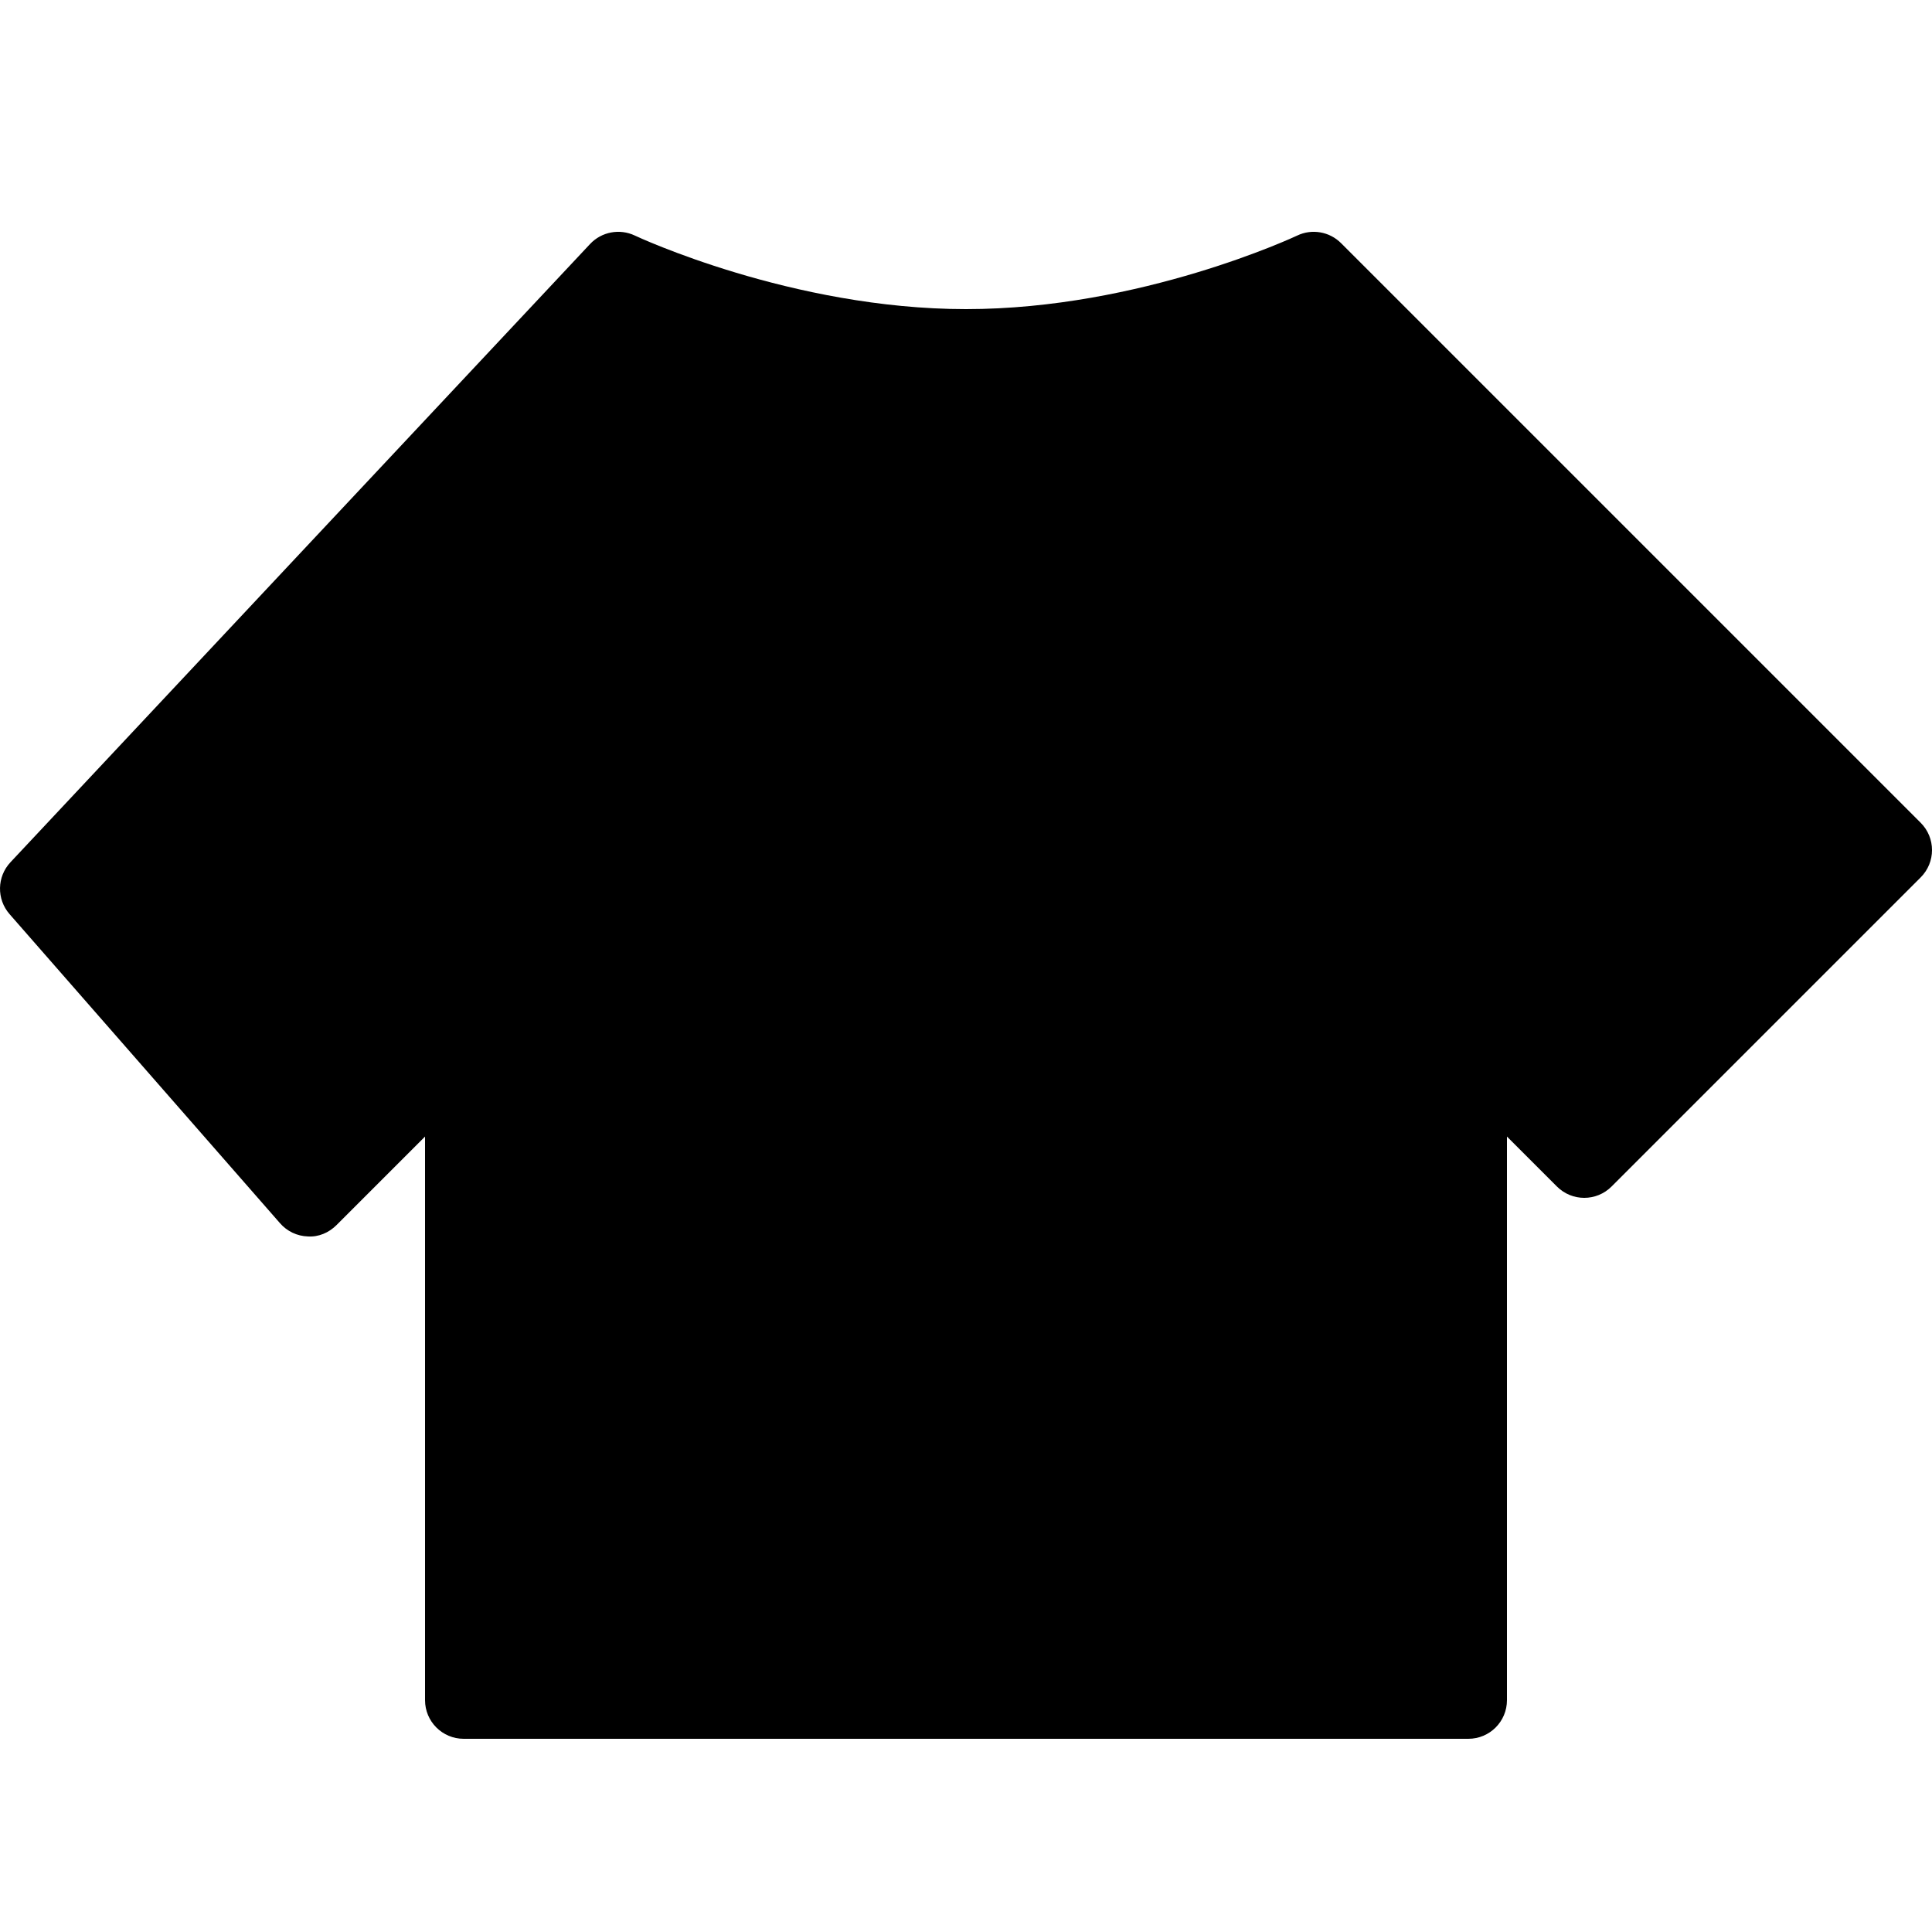 <?xml version="1.0" encoding="utf-8"?><!-- Generator: Adobe Illustrator 15.0.0, SVG Export Plug-In . SVG Version: 6.00 Build 0)  --><!DOCTYPE svg PUBLIC "-//W3C//DTD SVG 1.1//EN" "http://www.w3.org/Graphics/SVG/1.1/DTD/svg11.dtd"><svg xmlns="http://www.w3.org/2000/svg" xmlns:xlink="http://www.w3.org/1999/xlink" viewBox="0 0 50 50" width="50px" height="50px"><path d="M38,45H12c-0.552,0-1-0.447-1-1V29.414l-2.293,2.293c-0.196,0.195-0.463,0.311-0.74,0.292C7.69,31.99,7.43,31.867,7.248,31.658l-7-8c-0.339-0.387-0.329-0.968,0.023-1.343l15-16c0.297-0.317,0.765-0.405,1.159-0.219C16.469,6.116,20.497,8,25,8c4.521,0,8.53-1.884,8.57-1.903c0.38-0.183,0.838-0.104,1.137,0.196l15,15c0.391,0.391,0.391,1.023,0,1.414l-8,8c-0.391,0.391-1.023,0.391-1.414,0L39,29.414V44C39,44.553,38.553,45,38,45z"/></svg>